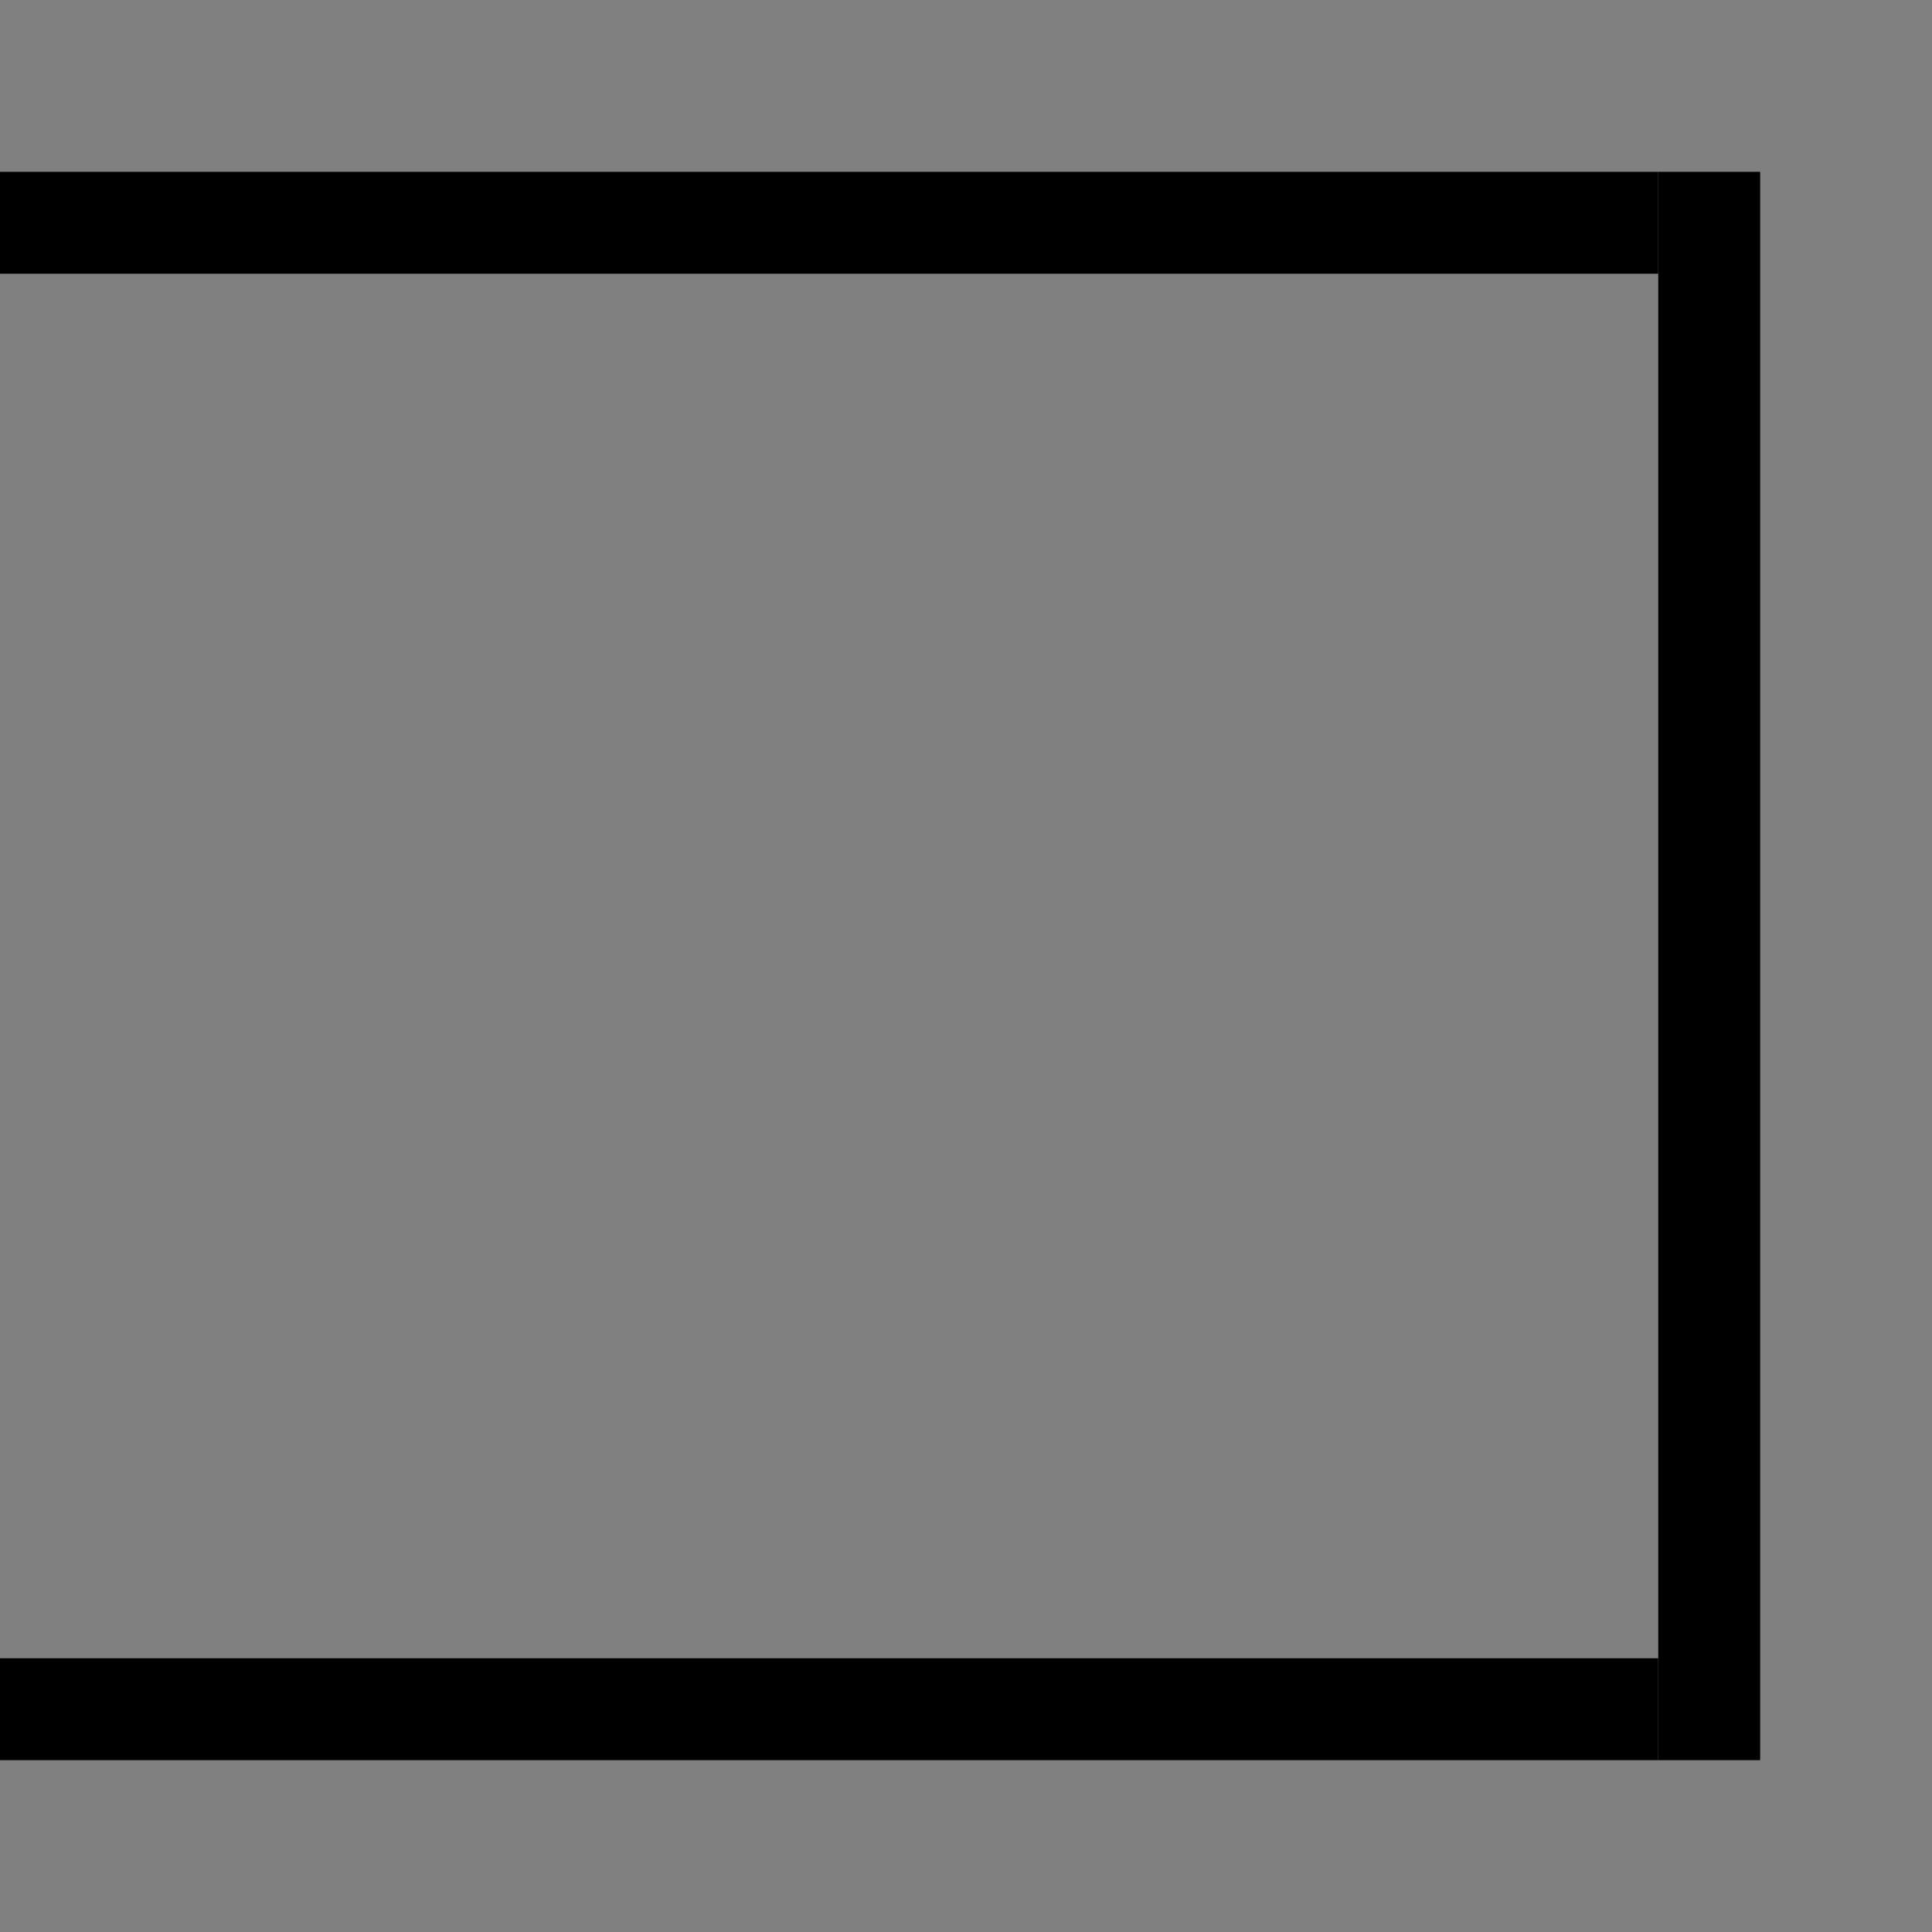 <?xml version="1.0" encoding="UTF-8" standalone="no"?>
<!-- Created with Inkscape (http://www.inkscape.org/) -->

<svg
   width="100"
   height="100"
   viewBox="0 0 100 100"
   id="SVGRoot"
   version="1.1"
   enable-background="new"
   xmlns="http://www.w3.org/2000/svg"
   xmlns:svg="http://www.w3.org/2000/svg">
  <defs
     id="defs4787" />
  <g
     id="patternLayer"
     style="display:inline">
    <g
       id="phantomBottom"
       style="opacity:1">
      <rect
         y="-100"
         x="0"
         height="100"
         width="100"
         id="rect23"
         style="color:#000000;display:inline;overflow:visible;visibility:visible;fill:#808080;fill-opacity:1;fill-rule:nonzero;stroke:none;stroke-width:0;marker:none;enable-background:accumulate"
         transform="rotate(90)" />
      <rect
         style="fill:#000000;stroke-width:0.632"
         id="rect617"
         width="85.83"
         height="5.275"
         x="-85.83"
         y="-91.106"
         transform="scale(-1)" />
      <rect
         style="display:inline;fill:#000000;stroke-width:0.632"
         id="rect617-5"
         width="85.83"
         height="5.275"
         x="-85.83"
         y="8.894"
         transform="scale(-1,1)" />
      <rect
         style="display:inline;fill:#000000;stroke-width:0.618"
         id="rect617-0"
         width="82.212"
         height="5.275"
         x="-91.106"
         y="-91.106"
         transform="matrix(0,-1,-1,0,0,0)" />
    </g>
  </g>
</svg>
